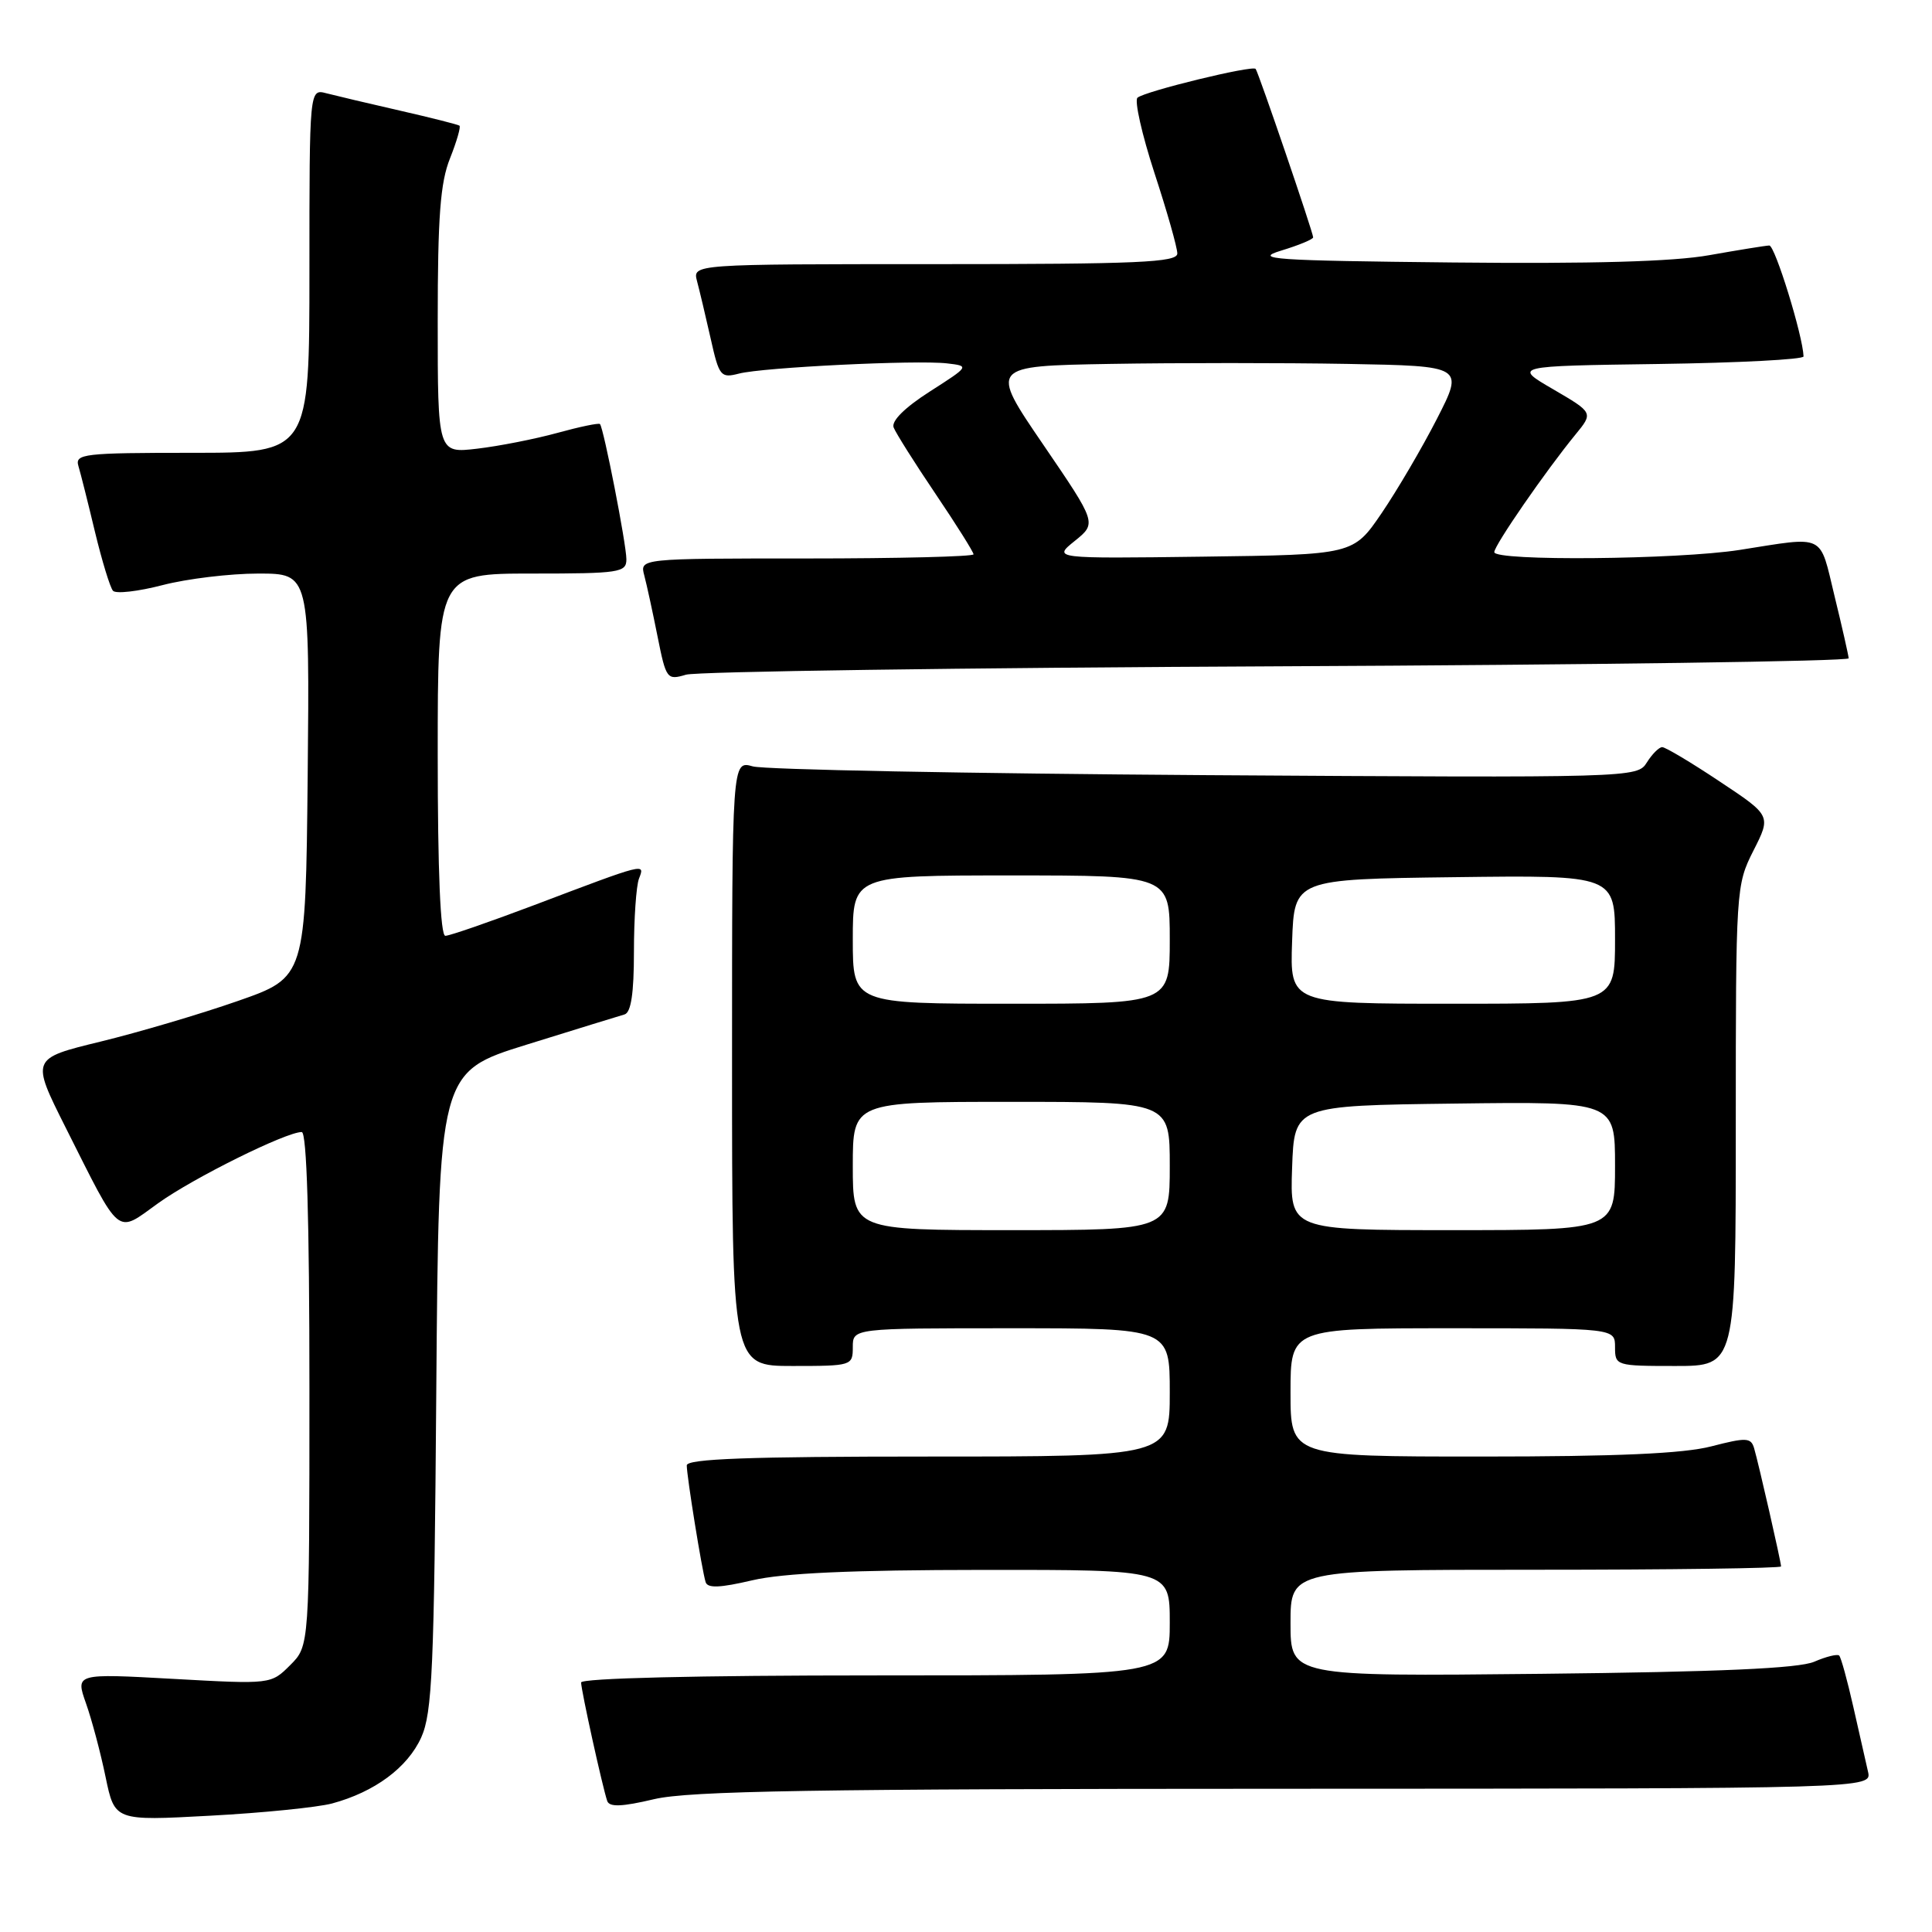 <?xml version="1.0" encoding="UTF-8" standalone="no"?>
<!DOCTYPE svg PUBLIC "-//W3C//DTD SVG 1.1//EN" "http://www.w3.org/Graphics/SVG/1.1/DTD/svg11.dtd" >
<svg xmlns="http://www.w3.org/2000/svg" xmlns:xlink="http://www.w3.org/1999/xlink" version="1.1" viewBox="0 0 256 256">
 <g >
 <path fill="currentColor"
d=" M 44.00 238.97 C 49.64 237.45 54.00 234.22 55.81 230.23 C 57.28 226.96 57.53 221.28 57.81 184.27 C 58.14 142.04 58.14 142.04 69.82 138.41 C 76.24 136.41 82.06 134.62 82.75 134.42 C 83.62 134.17 84.00 131.61 84.00 126.11 C 84.00 121.74 84.30 117.38 84.67 116.42 C 85.47 114.34 85.70 114.28 70.76 119.94 C 64.86 122.17 59.57 124.00 59.01 124.00 C 58.36 124.00 58.00 115.54 58.00 100.00 C 58.00 76.00 58.00 76.00 70.50 76.00 C 82.10 76.00 83.00 75.86 83.00 74.11 C 83.00 72.13 79.99 56.73 79.50 56.19 C 79.34 56.02 76.80 56.55 73.86 57.36 C 70.91 58.17 66.14 59.11 63.25 59.45 C 58.00 60.07 58.00 60.07 58.00 42.55 C 58.00 28.72 58.34 24.19 59.63 20.98 C 60.52 18.74 61.08 16.79 60.88 16.65 C 60.67 16.50 57.12 15.60 53.00 14.66 C 48.88 13.72 44.49 12.68 43.25 12.36 C 41.00 11.77 41.00 11.77 41.00 35.88 C 41.00 60.00 41.00 60.00 25.43 60.00 C 11.07 60.00 9.91 60.14 10.39 61.75 C 10.68 62.71 11.67 66.65 12.59 70.50 C 13.52 74.35 14.59 77.85 14.97 78.28 C 15.35 78.71 18.31 78.37 21.54 77.53 C 24.77 76.69 30.48 76.00 34.23 76.00 C 41.03 76.00 41.03 76.00 40.77 102.75 C 40.50 129.50 40.50 129.50 31.50 132.64 C 26.55 134.37 18.36 136.79 13.31 138.02 C 4.11 140.26 4.11 140.26 8.67 149.35 C 16.12 164.16 15.30 163.50 20.96 159.43 C 25.61 156.09 37.89 150.00 39.98 150.00 C 40.65 150.00 41.00 161.53 41.00 184.05 C 41.00 218.09 41.00 218.09 38.46 220.63 C 35.91 223.18 35.91 223.18 22.96 222.46 C 10.00 221.74 10.00 221.74 11.39 225.69 C 12.16 227.86 13.33 232.25 13.99 235.46 C 15.20 241.28 15.20 241.28 27.85 240.59 C 34.81 240.22 42.08 239.48 44.00 238.97 Z  M 170.27 237.02 C 248.04 237.00 248.04 237.00 247.52 234.75 C 247.23 233.51 246.36 229.64 245.57 226.15 C 244.78 222.65 243.94 219.60 243.70 219.37 C 243.47 219.14 241.98 219.50 240.39 220.19 C 238.34 221.07 227.87 221.54 204.25 221.79 C 171.00 222.14 171.00 222.14 171.00 215.07 C 171.00 208.00 171.00 208.00 203.50 208.00 C 221.38 208.00 236.00 207.80 236.00 207.56 C 236.00 206.97 233.02 193.90 232.43 191.90 C 232.01 190.48 231.40 190.45 226.76 191.65 C 223.07 192.61 214.26 193.00 196.28 193.00 C 171.00 193.00 171.00 193.00 171.00 184.50 C 171.00 176.00 171.00 176.00 192.50 176.00 C 214.00 176.00 214.00 176.00 214.00 178.50 C 214.00 180.96 214.13 181.00 222.00 181.00 C 230.00 181.00 230.00 181.00 230.00 149.17 C 230.00 117.77 230.03 117.28 232.34 112.71 C 234.69 108.08 234.69 108.08 227.85 103.54 C 224.10 101.04 220.68 99.00 220.25 99.00 C 219.83 99.00 218.91 99.92 218.21 101.04 C 216.95 103.06 216.41 103.07 159.72 102.71 C 128.25 102.50 101.26 101.98 99.75 101.55 C 97.00 100.77 97.00 100.77 97.00 140.88 C 97.00 181.00 97.00 181.00 105.00 181.00 C 112.87 181.00 113.00 180.96 113.00 178.50 C 113.00 176.00 113.00 176.00 134.00 176.00 C 155.00 176.00 155.00 176.00 155.00 184.50 C 155.00 193.00 155.00 193.00 123.00 193.00 C 99.26 193.00 91.00 193.30 91.00 194.17 C 91.00 195.61 93.01 208.08 93.50 209.64 C 93.76 210.47 95.41 210.40 99.67 209.40 C 103.77 208.44 112.84 208.03 130.25 208.02 C 155.00 208.00 155.00 208.00 155.00 215.00 C 155.00 222.00 155.00 222.00 116.00 222.00 C 92.39 222.00 77.00 222.37 77.00 222.94 C 77.00 223.96 79.83 236.79 80.46 238.64 C 80.75 239.47 82.41 239.41 86.67 238.40 C 91.34 237.30 107.95 237.03 170.27 237.02 Z  M 169.25 88.29 C 210.91 88.10 244.98 87.62 244.96 87.23 C 244.93 86.83 244.10 83.12 243.09 79.00 C 241.05 70.59 242.02 71.06 230.50 72.87 C 222.27 74.15 198.00 74.38 198.00 73.16 C 198.00 72.26 204.84 62.36 208.75 57.59 C 211.13 54.69 211.13 54.69 205.82 51.59 C 200.50 48.50 200.50 48.50 219.75 48.23 C 230.34 48.08 238.99 47.63 238.98 47.23 C 238.89 44.48 235.19 32.51 234.44 32.53 C 233.92 32.55 230.35 33.13 226.50 33.81 C 221.74 34.67 210.88 34.97 192.50 34.78 C 168.66 34.53 166.00 34.35 169.75 33.21 C 172.09 32.50 174.00 31.71 174.00 31.45 C 174.00 30.82 166.76 9.61 166.38 9.13 C 165.98 8.61 151.67 12.10 150.72 12.95 C 150.30 13.34 151.31 17.82 152.97 22.92 C 154.64 28.01 156.00 32.81 156.00 33.59 C 156.00 34.77 150.85 35.00 123.88 35.00 C 91.77 35.00 91.77 35.00 92.36 37.25 C 92.69 38.49 93.50 41.90 94.16 44.83 C 95.29 49.88 95.49 50.13 97.93 49.50 C 101.11 48.68 121.42 47.68 125.49 48.15 C 128.48 48.50 128.47 48.51 123.19 51.89 C 119.88 54.01 118.09 55.79 118.41 56.64 C 118.70 57.38 121.20 61.35 123.97 65.45 C 126.74 69.55 129.00 73.16 129.00 73.45 C 129.00 73.75 119.05 74.00 106.88 74.00 C 84.77 74.00 84.77 74.00 85.37 76.25 C 85.70 77.49 86.49 81.13 87.13 84.34 C 88.26 89.99 88.38 90.15 90.90 89.40 C 92.33 88.98 127.59 88.48 169.25 88.29 Z  M 113.00 154.50 C 113.00 146.00 113.00 146.00 134.00 146.00 C 155.00 146.00 155.00 146.00 155.00 154.50 C 155.00 163.00 155.00 163.00 134.00 163.00 C 113.00 163.00 113.00 163.00 113.00 154.50 Z  M 171.21 154.75 C 171.50 146.50 171.50 146.50 192.75 146.23 C 214.00 145.96 214.00 145.96 214.00 154.48 C 214.00 163.00 214.00 163.00 192.46 163.00 C 170.92 163.00 170.92 163.00 171.21 154.75 Z  M 113.00 124.50 C 113.00 116.00 113.00 116.00 134.00 116.00 C 155.00 116.00 155.00 116.00 155.00 124.50 C 155.00 133.00 155.00 133.00 134.00 133.00 C 113.00 133.00 113.00 133.00 113.00 124.50 Z  M 171.21 124.75 C 171.50 116.50 171.50 116.50 192.75 116.23 C 214.00 115.96 214.00 115.96 214.00 124.48 C 214.00 133.00 214.00 133.00 192.46 133.00 C 170.92 133.00 170.92 133.00 171.21 124.75 Z  M 142.42 71.67 C 145.33 69.32 145.33 69.32 138.23 58.91 C 131.12 48.50 131.12 48.50 147.12 48.22 C 155.92 48.07 170.07 48.07 178.55 48.22 C 193.98 48.50 193.98 48.50 190.40 55.50 C 188.43 59.35 185.13 64.97 183.07 68.00 C 179.32 73.50 179.32 73.50 159.41 73.76 C 139.50 74.02 139.50 74.02 142.42 71.67 Z "/>
</g>
</svg>
